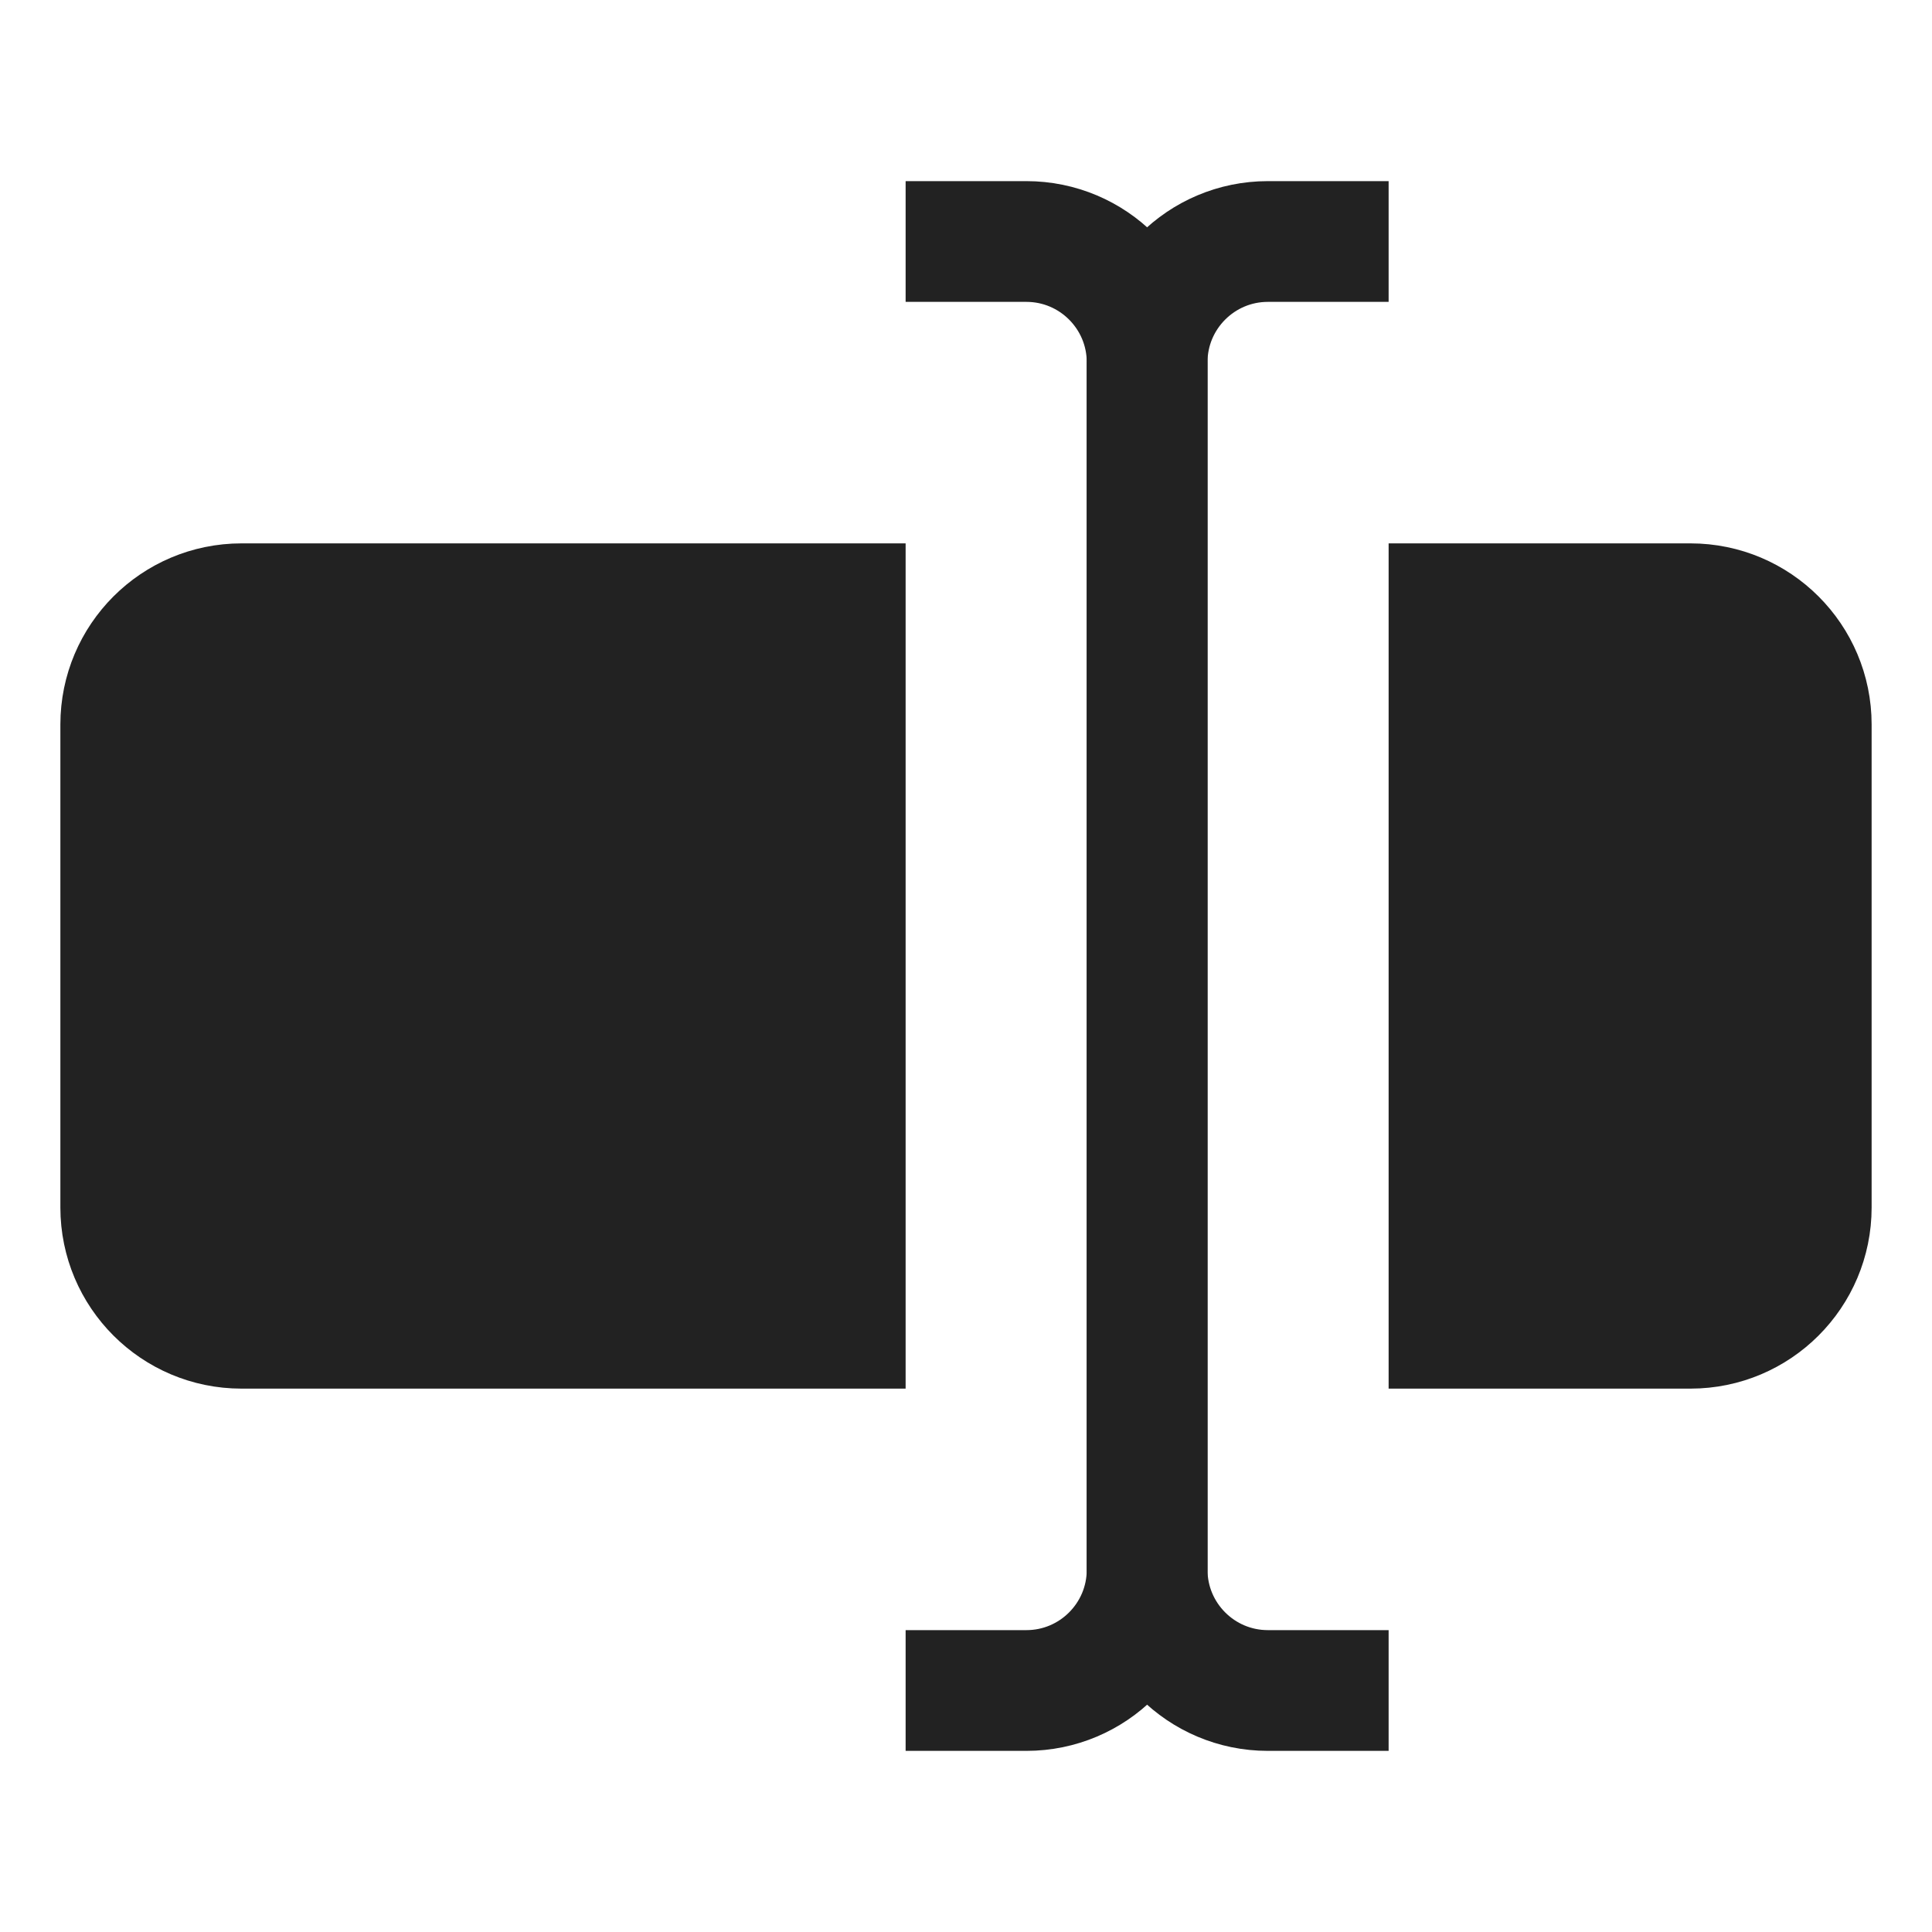 <svg width="16" height="16" viewBox="0 0 16 16" fill="none" xmlns="http://www.w3.org/2000/svg">
<path d="M1 10V6C1 5.448 1.448 5 2 5H7V11H2C1.448 11 1 10.552 1 10Z" fill="#222222" stroke="#222222"/>
<path d="M12 11V5H14C14.552 5 15 5.448 15 6L15 10C15 10.552 14.552 11 14 11H12Z" fill="#222222" stroke="#222222"/>
<path d="M7.5 14H8.5C9.052 14 9.5 13.552 9.5 13V3C9.5 2.448 9.052 2 8.5 2H7.5" stroke="#222222"/>
<path d="M11.5 2H10.5C9.948 2 9.5 2.448 9.5 3V13C9.5 13.552 9.948 14 10.5 14H11.5" stroke="#222222"/>
</svg>
